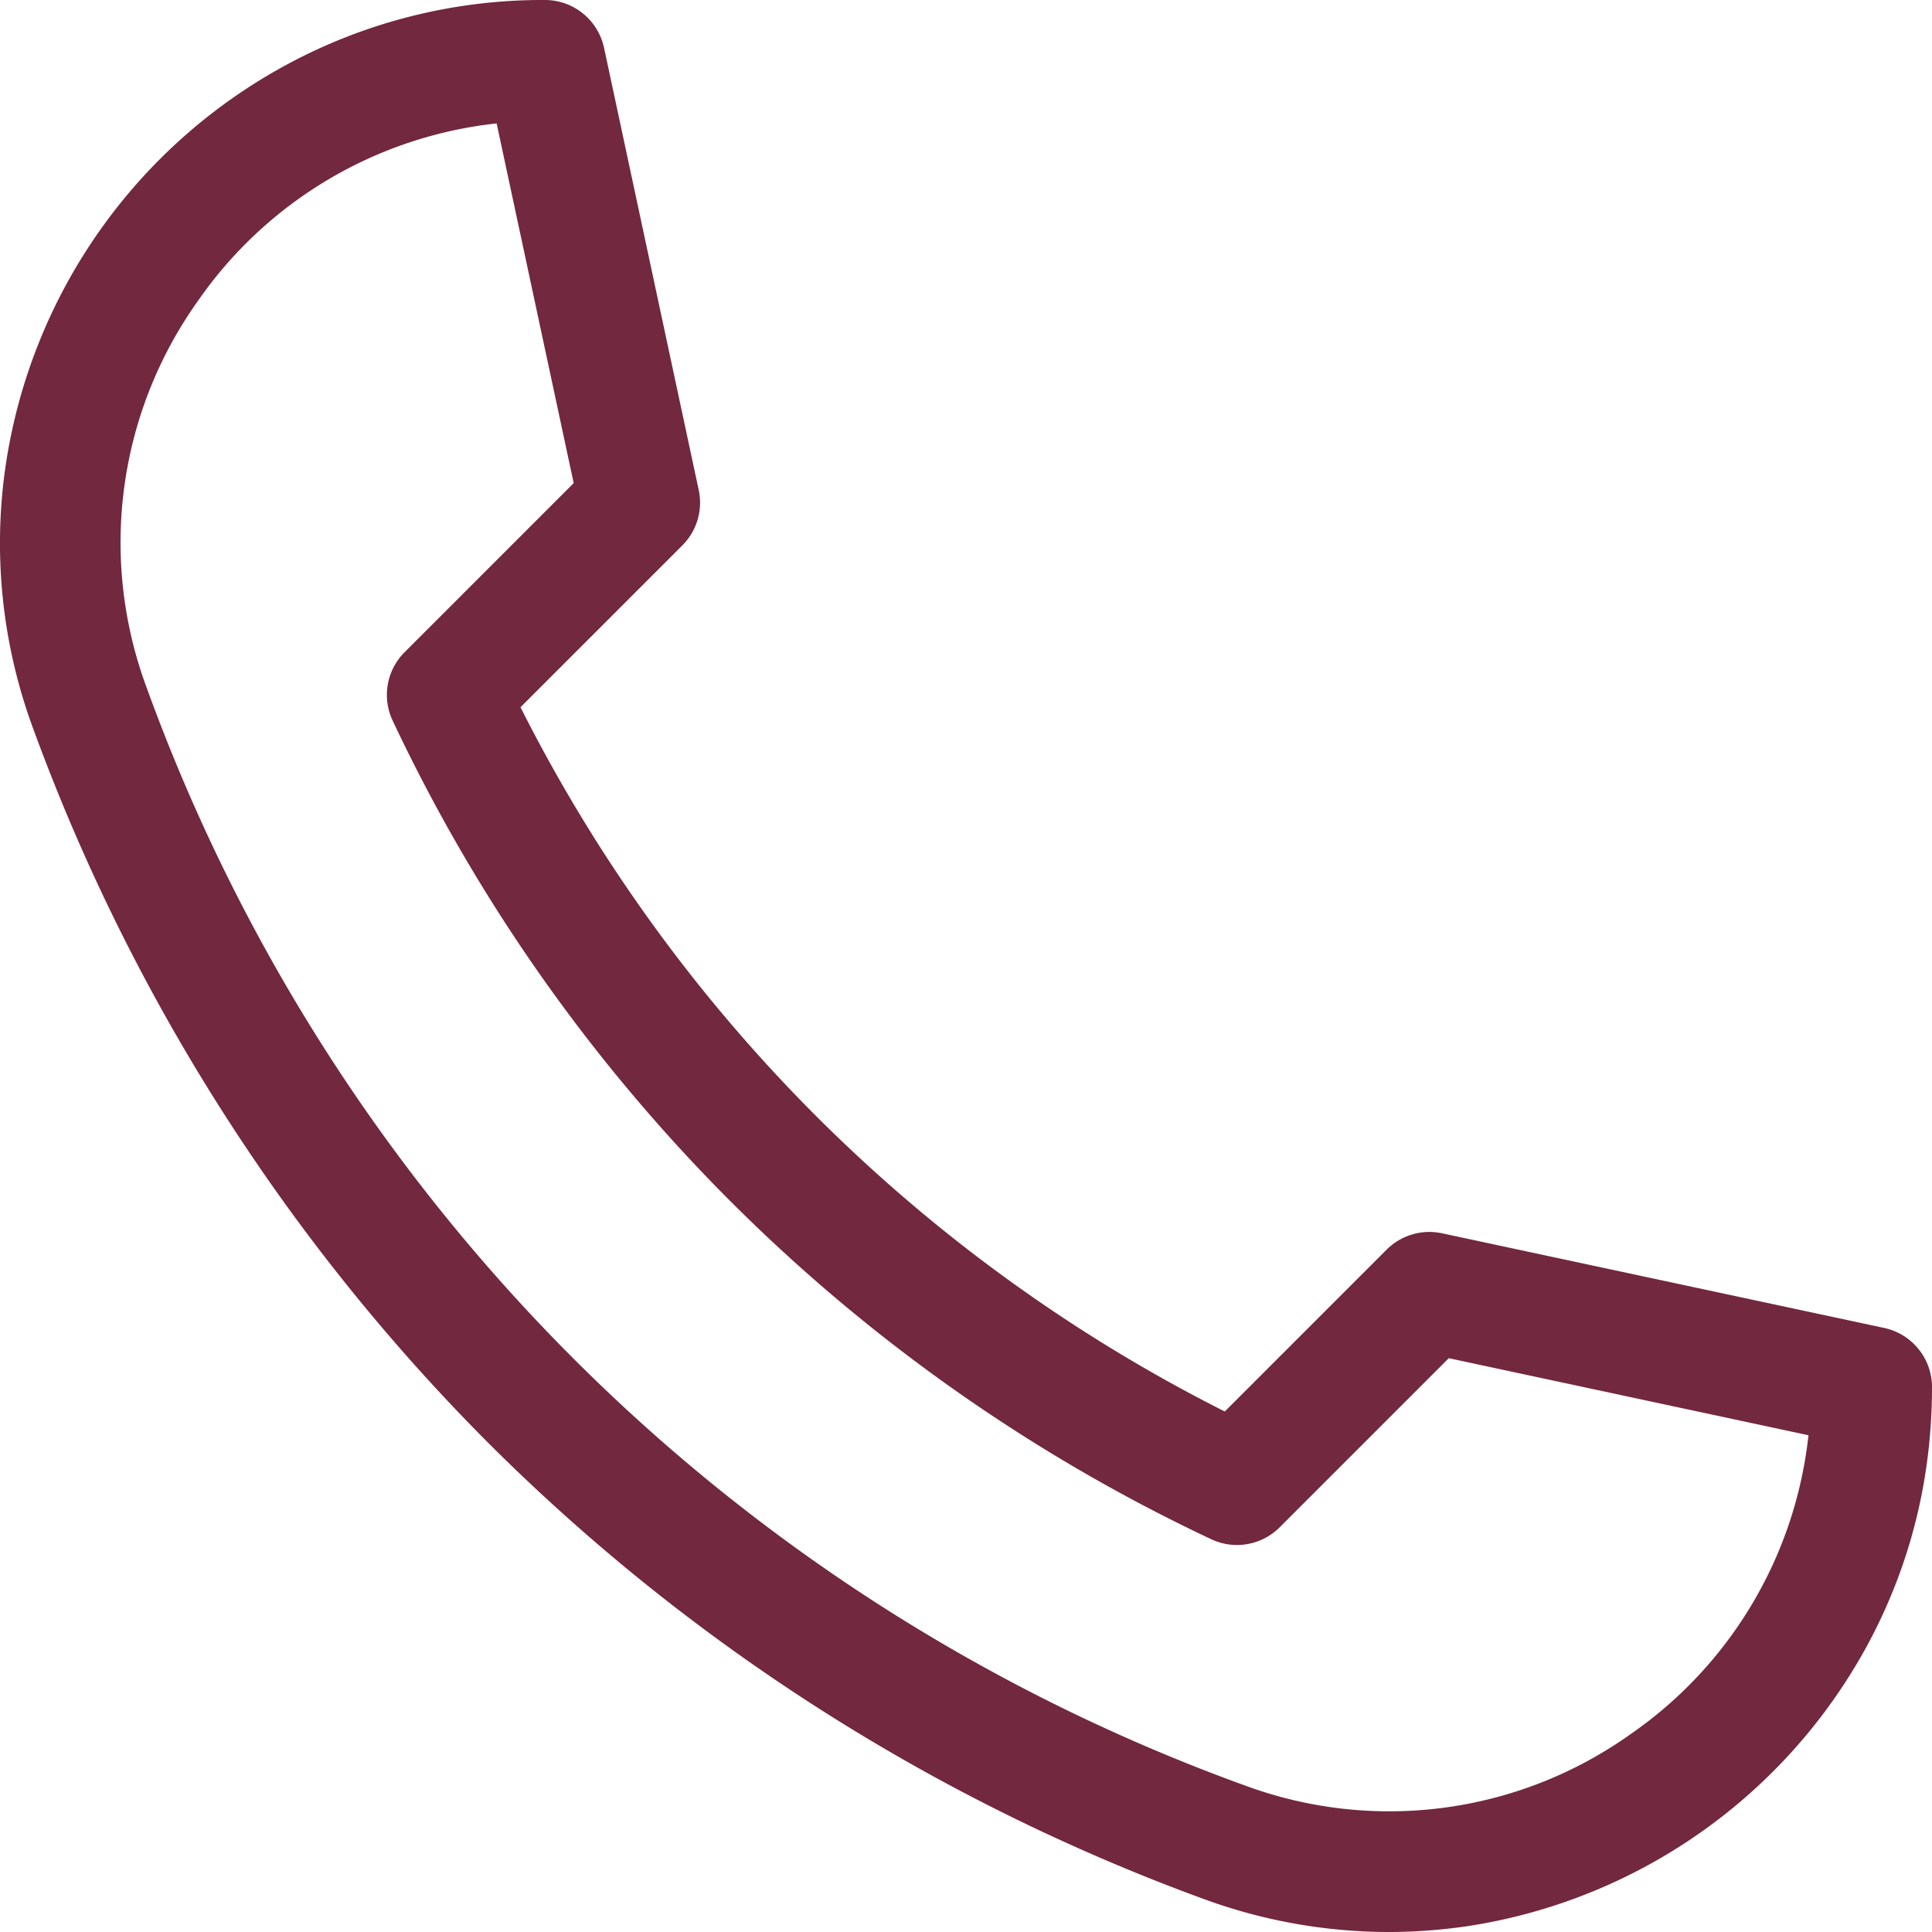 <svg width="17" height="17" fill="none" xmlns="http://www.w3.org/2000/svg"><path d="M12.218 17a4.737 4.737 0 01-1.625-.29A17.327 17.327 0 014.3 12.7 17.326 17.326 0 01.29 6.406a4.702 4.702 0 01-.24-2.311A4.813 4.813 0 012.528.566 4.734 4.734 0 014.795 0c.25 0 .467.175.52.42l.833 3.891a.531.531 0 01-.143.487L4.58 6.223a13.983 13.983 0 006.197 6.197l1.425-1.425a.532.532 0 01.487-.143l3.891.833c.245.053.42.27.42.52 0 .805-.19 1.568-.566 2.266a4.833 4.833 0 01-3.53 2.479c-.229.033-.458.05-.686.05zM4.37 1.086a3.68 3.68 0 00-2.632 1.567 3.66 3.66 0 00-.45 3.391 16.113 16.113 0 009.667 9.667 3.66 3.66 0 003.39-.45 3.68 3.68 0 001.568-2.632l-3.165-.678-1.488 1.488a.531.531 0 01-.602.105 15.042 15.042 0 01-7.203-7.203.531.531 0 01.105-.602l1.488-1.488-.678-3.165z" fill="#72283F"/></svg>